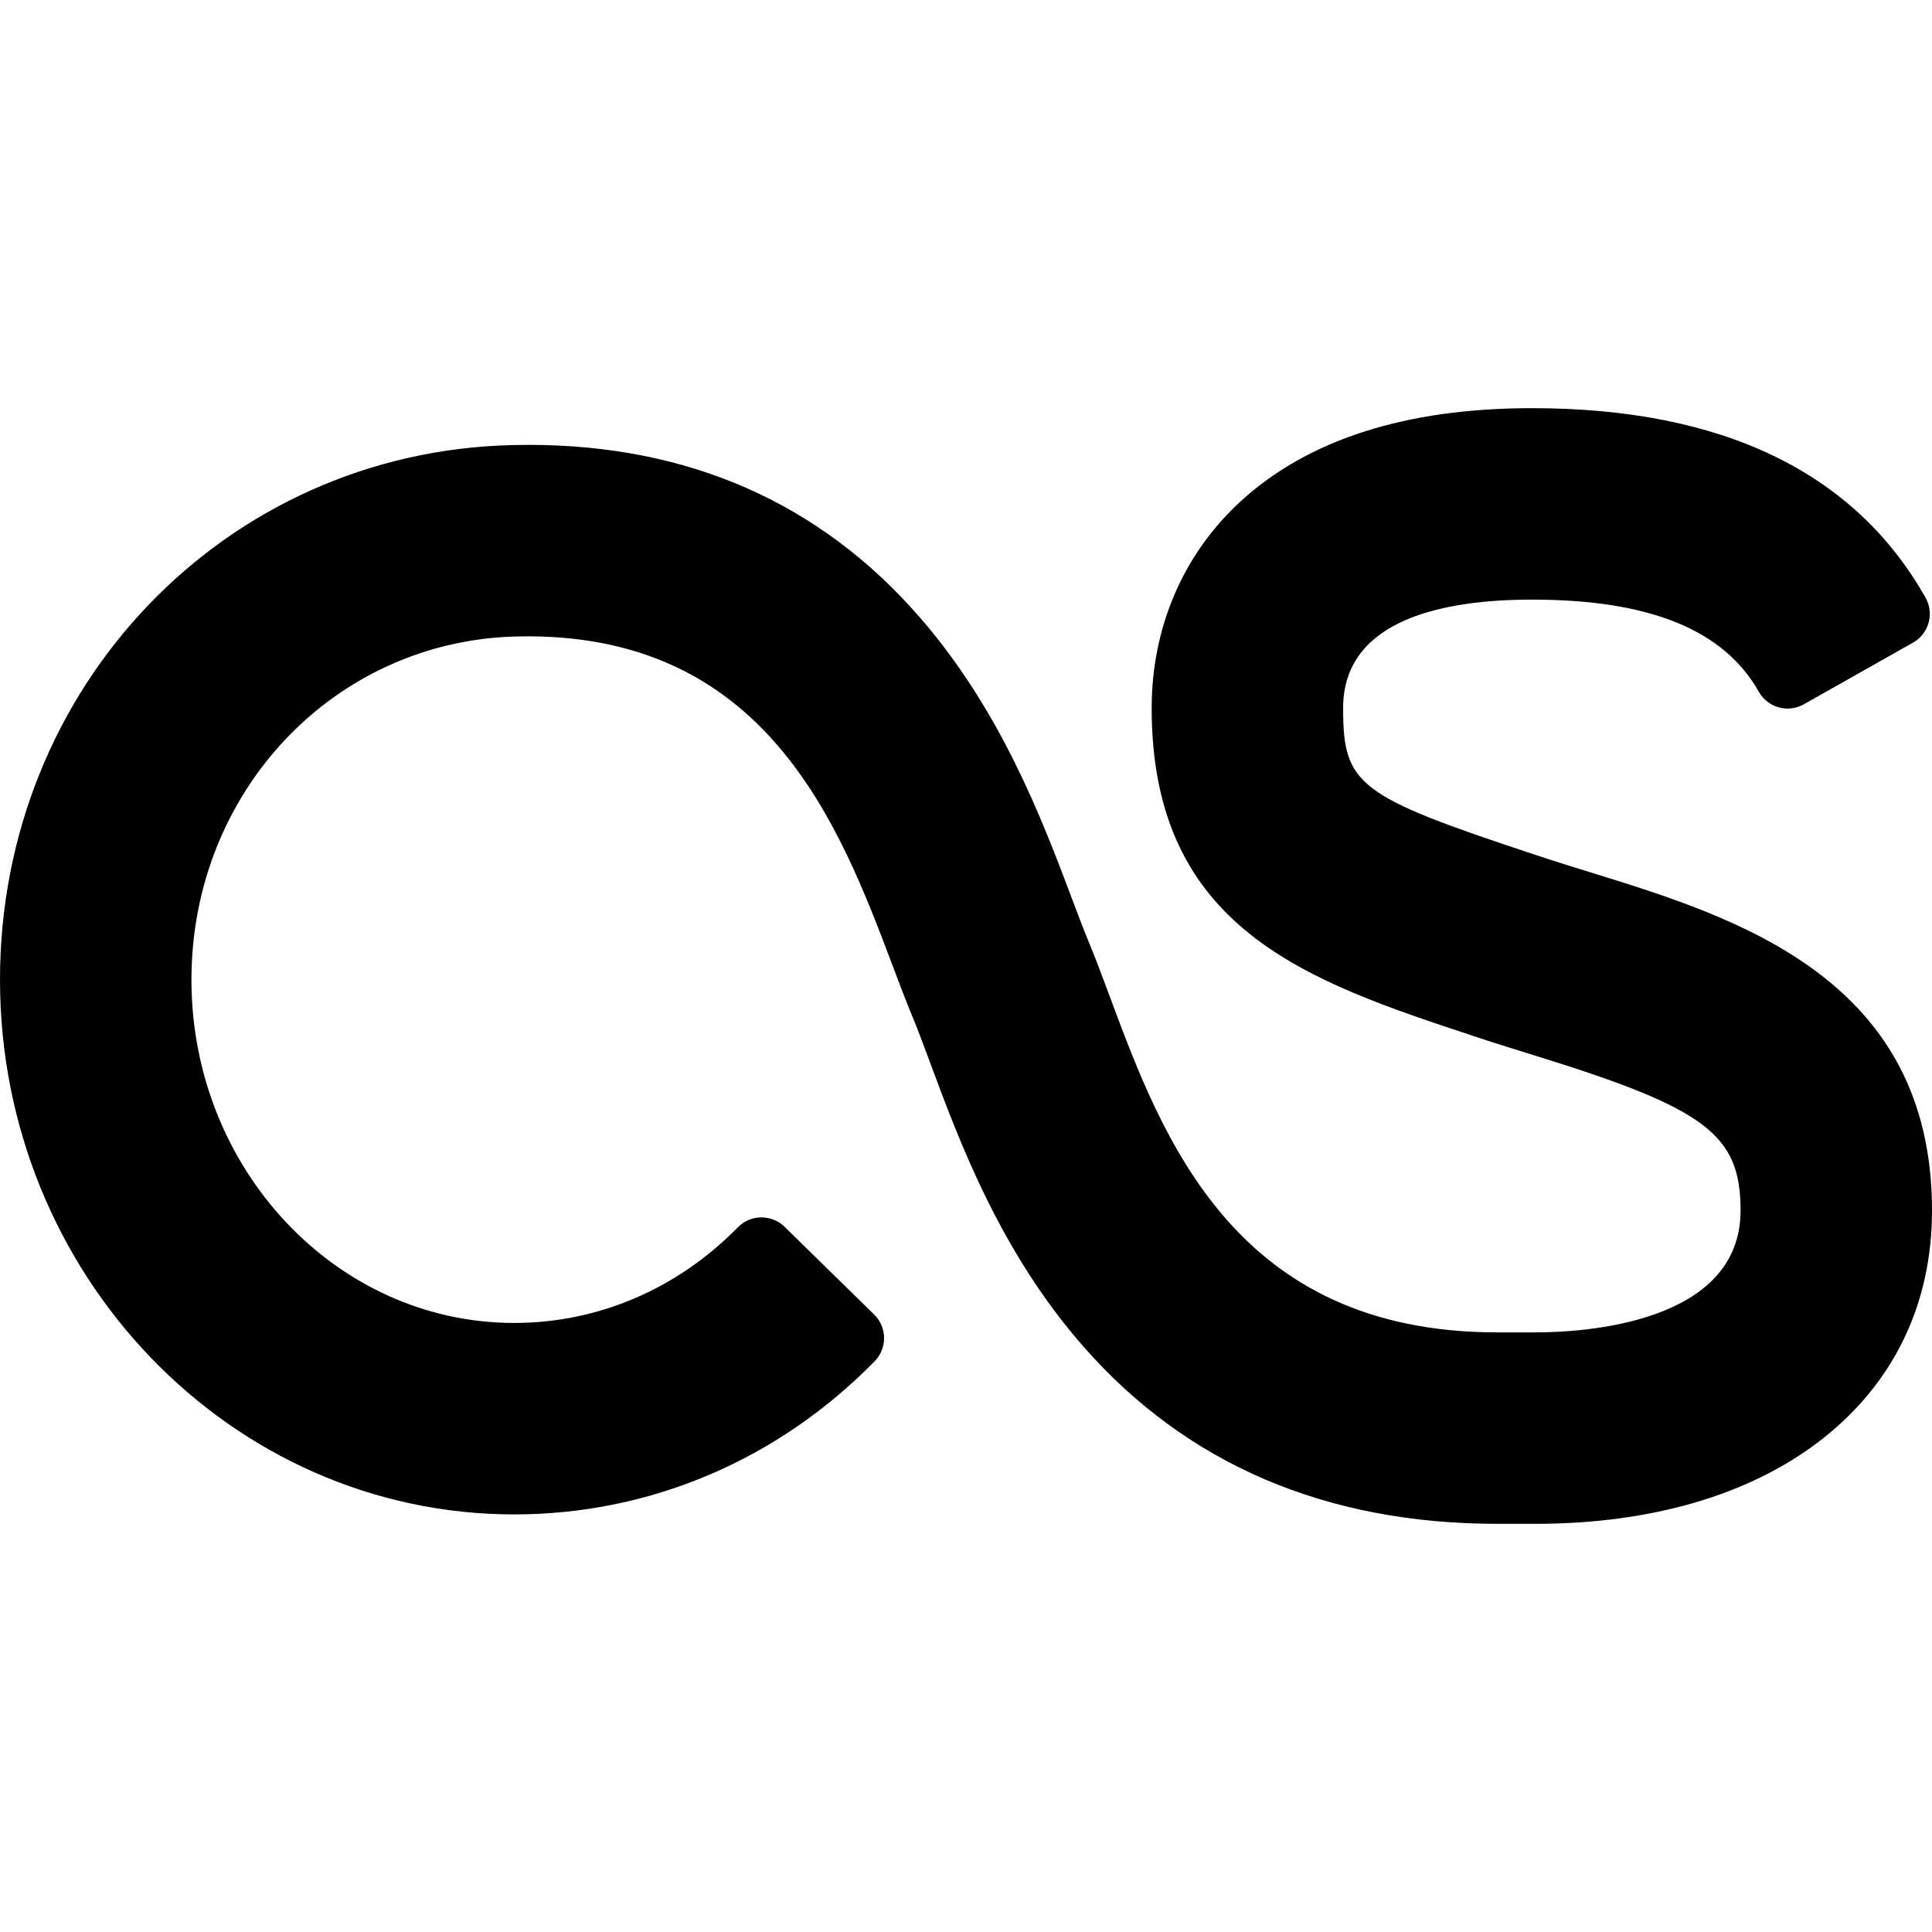<?xml version="1.0" encoding="iso-8859-1"?>
<!-- Generator: Adobe Illustrator 18.0.0, SVG Export Plug-In . SVG Version: 6.00 Build 0)  -->
<!DOCTYPE svg PUBLIC "-//W3C//DTD SVG 1.1//EN" "http://www.w3.org/Graphics/SVG/1.1/DTD/svg11.dtd">
<svg version="1.1" id="Capa_1" xmlns="http://www.w3.org/2000/svg" xmlns:xlink="http://www.w3.org/1999/xlink" x="0px" y="0px"
	 viewBox="0 0 292.658 292.658" style="enable-background:new 0 0 292.658 292.658;" xml:space="preserve">
<path d="M241.203,132.23c-2.761-0.857-5.617-1.74-8.351-2.646l-0.524-0.174c-26.715-8.842-28.874-10.497-28.874-22.147
	c0-13.583,15.555-16.435,28.603-16.435c17.82,0,29.062,4.568,34.37,13.965c1.357,2.403,4.409,3.252,6.813,1.895l16.544-9.344
	c1.154-0.652,2.003-1.736,2.358-3.014c0.355-1.277,0.188-2.645-0.464-3.799c-10.757-19.046-30.816-28.703-59.621-28.703
	c-19.138,0-34.021,4.782-44.237,14.214c-8.619,7.957-13.366,19.045-13.366,31.221c0,33.542,23.686,41.38,48.758,49.677l0.532,0.177
	c2.955,0.977,5.905,1.893,8.758,2.777l0.177,0.055c25.769,7.981,30.981,11.92,30.981,23.409c0,17.139-23.806,18.471-31.102,18.471
	h-5.731c-39.827,0-50.77-29.471-58.76-50.989c-1.064-2.866-2.07-5.574-3.086-8.01c-0.761-1.826-1.633-4.139-2.573-6.63
	c-4.554-12.074-10.791-28.609-23.193-42.816c-15.057-17.249-34.955-25.995-59.142-25.995c-0.832,0-1.673,0.011-2.51,0.031
	C34.069,68.452,0,104.027,0,148.41c0,44.659,34.948,80.991,77.905,80.991c20.548,0,39.935-8.24,54.589-23.201
	c0.928-0.948,1.441-2.225,1.427-3.551c-0.014-1.326-0.554-2.593-1.501-3.521l-13.574-13.295c-0.947-0.929-2.203-1.423-3.551-1.428
	c-1.326,0.014-2.592,0.554-3.52,1.501c-9.154,9.347-21.183,14.494-33.87,14.494C50.939,200.401,29,177.078,29,148.41
	c0-28.502,21.633-51.343,49.249-51.998c37.781-0.914,48.936,28.581,57.023,50.023c1.019,2.7,1.98,5.251,2.941,7.555
	c0.792,1.902,1.66,4.238,2.665,6.943c4.496,12.108,10.653,28.69,23.236,43.04c15.625,17.82,36.724,26.855,62.711,26.855h5.731
	c17.538,0,32.461-4.357,43.156-12.601c11.086-8.545,16.946-20.603,16.946-34.87C292.658,148.168,262.95,138.966,241.203,132.23z"/>
<g>
</g>
<g>
</g>
<g>
</g>
<g>
</g>
<g>
</g>
<g>
</g>
<g>
</g>
<g>
</g>
<g>
</g>
<g>
</g>
<g>
</g>
<g>
</g>
<g>
</g>
<g>
</g>
<g>
</g>
</svg>
